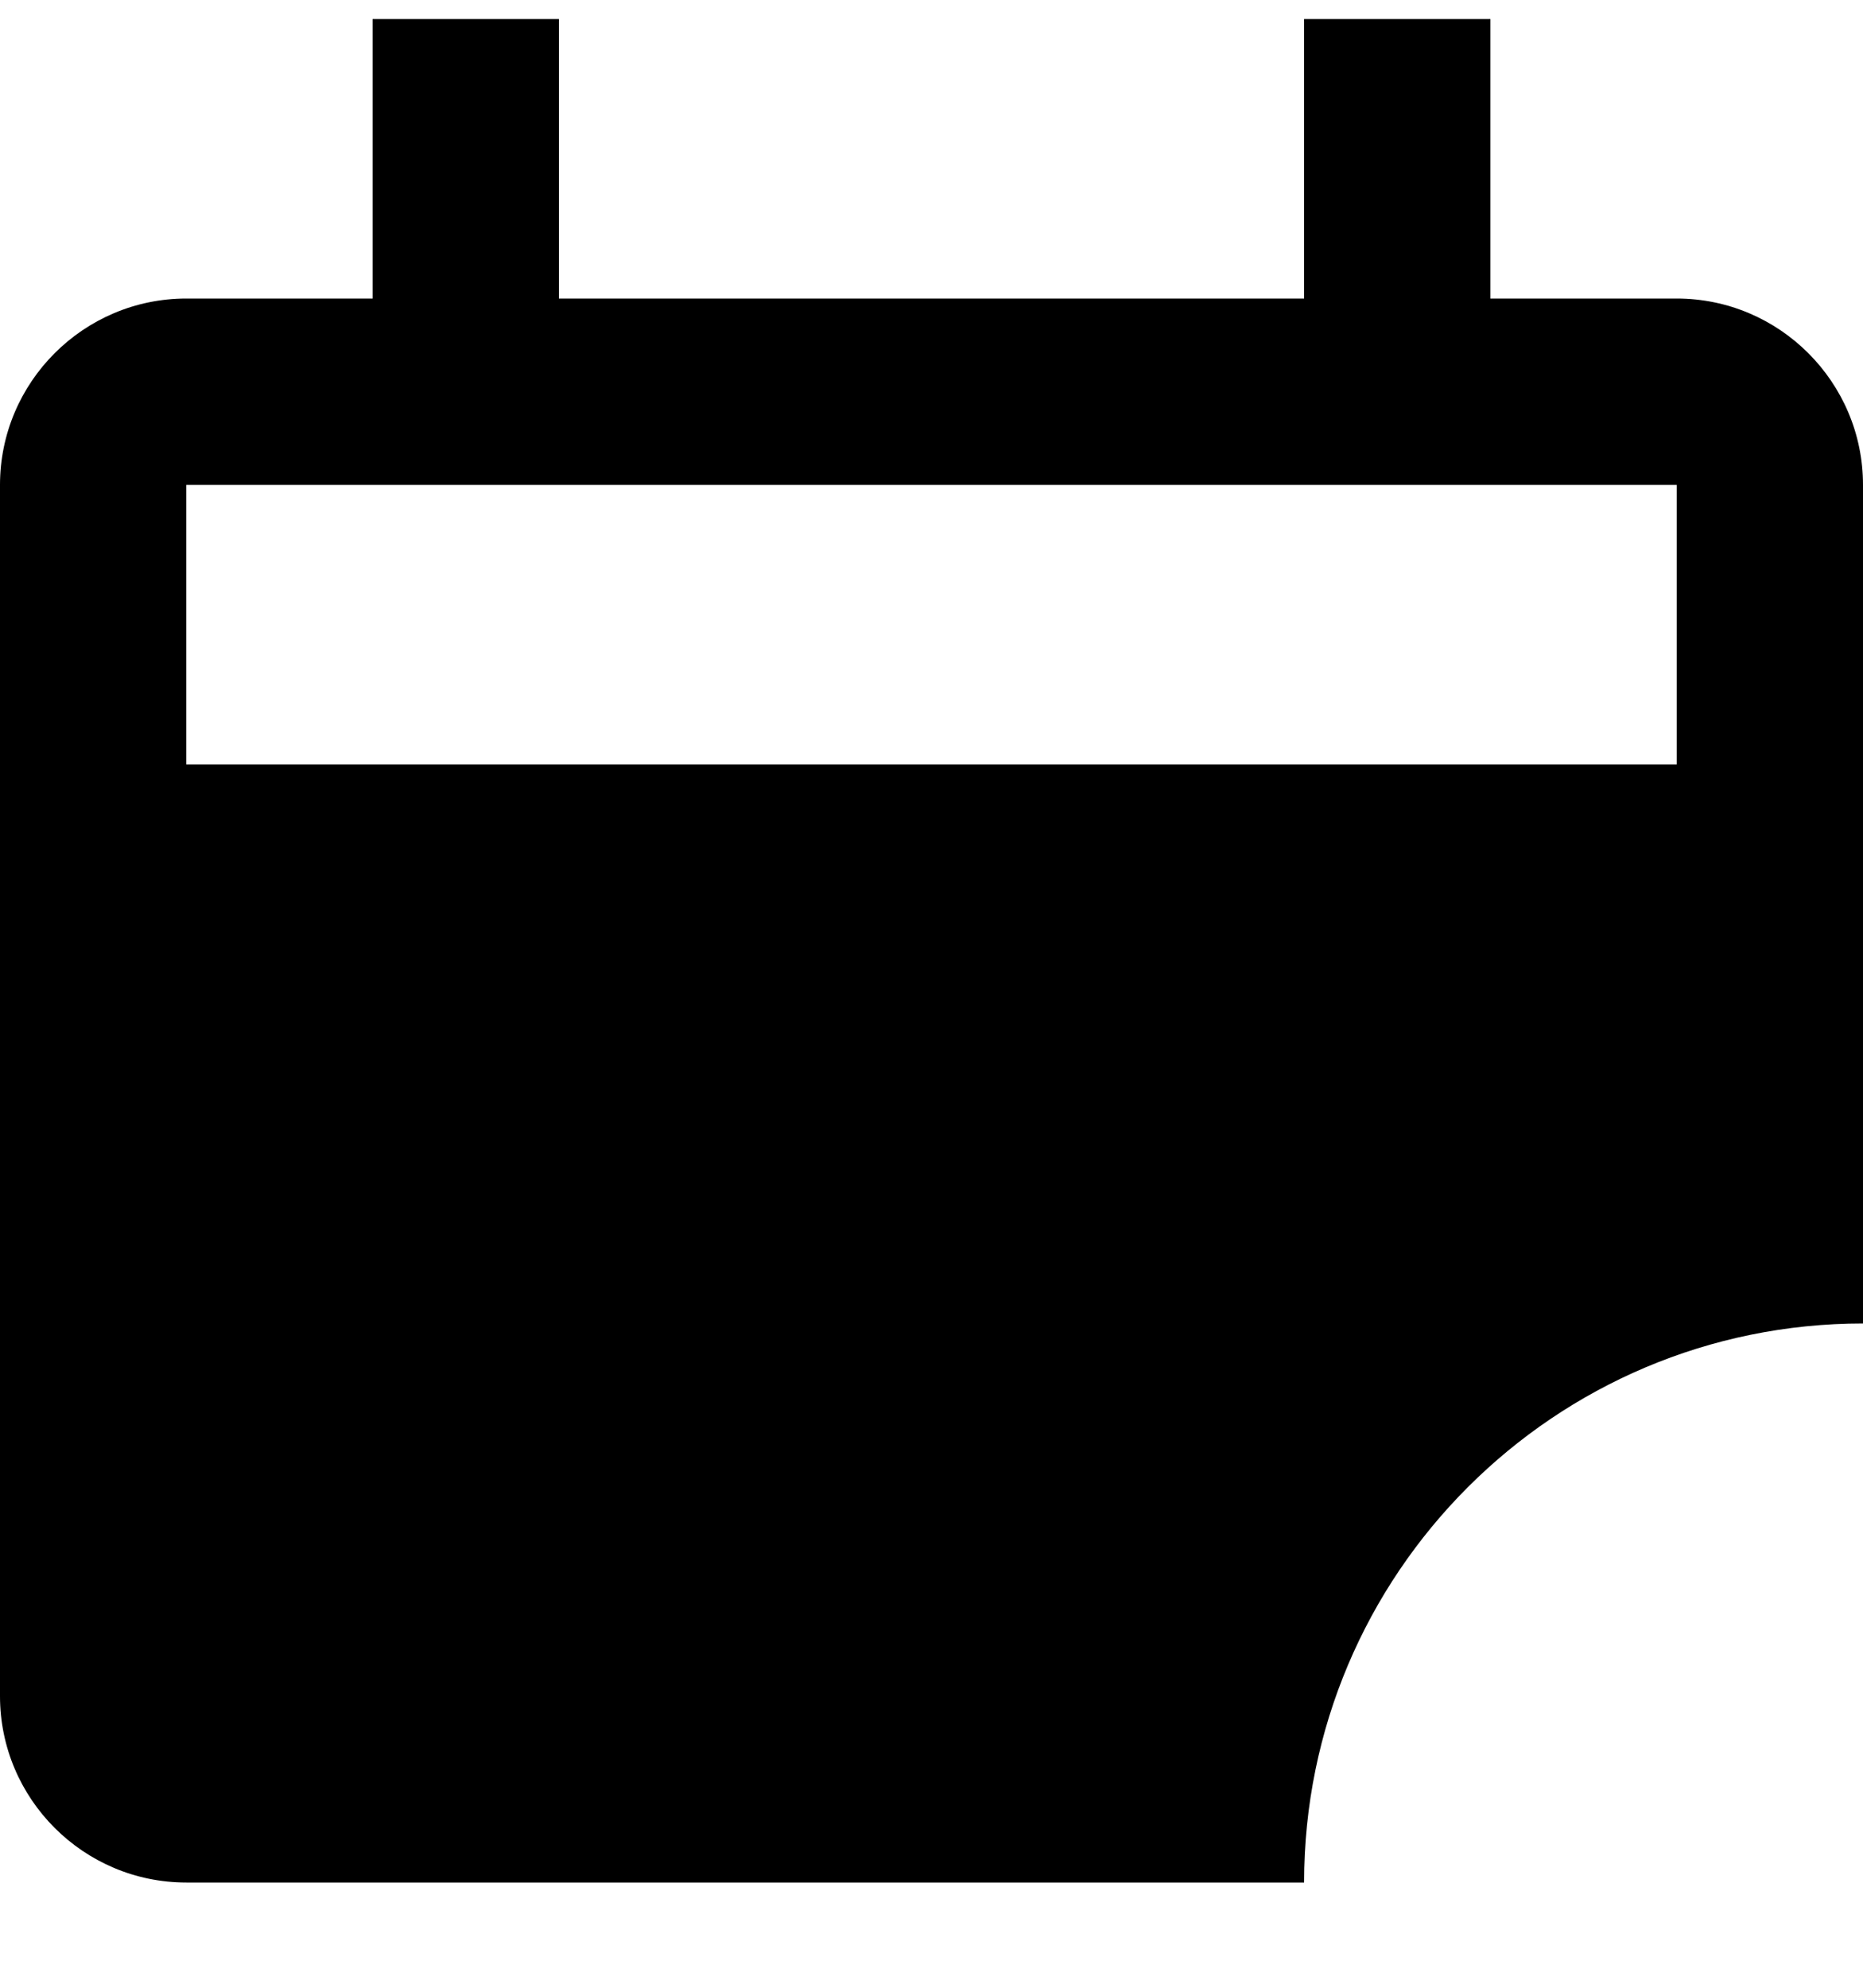 <svg width="15" height="16" viewBox="0 0 15 16" fill="none" xmlns="http://www.w3.org/2000/svg">
<path d="M15 10.653V3.903C15 3.077 14.327 2.403 13.5 2.403H12V0.153H10.5V2.403H4.5V0.153H3V2.403H1.5C0.673 2.403 0 3.077 0 3.903V13.653C0 14.48 0.673 15.153 1.5 15.153H10.5C10.5 12.668 12.515 10.653 15 10.653ZM1.5 6.153V3.903H13.5V6.153H1.5Z" fill="black"/>
</svg>
